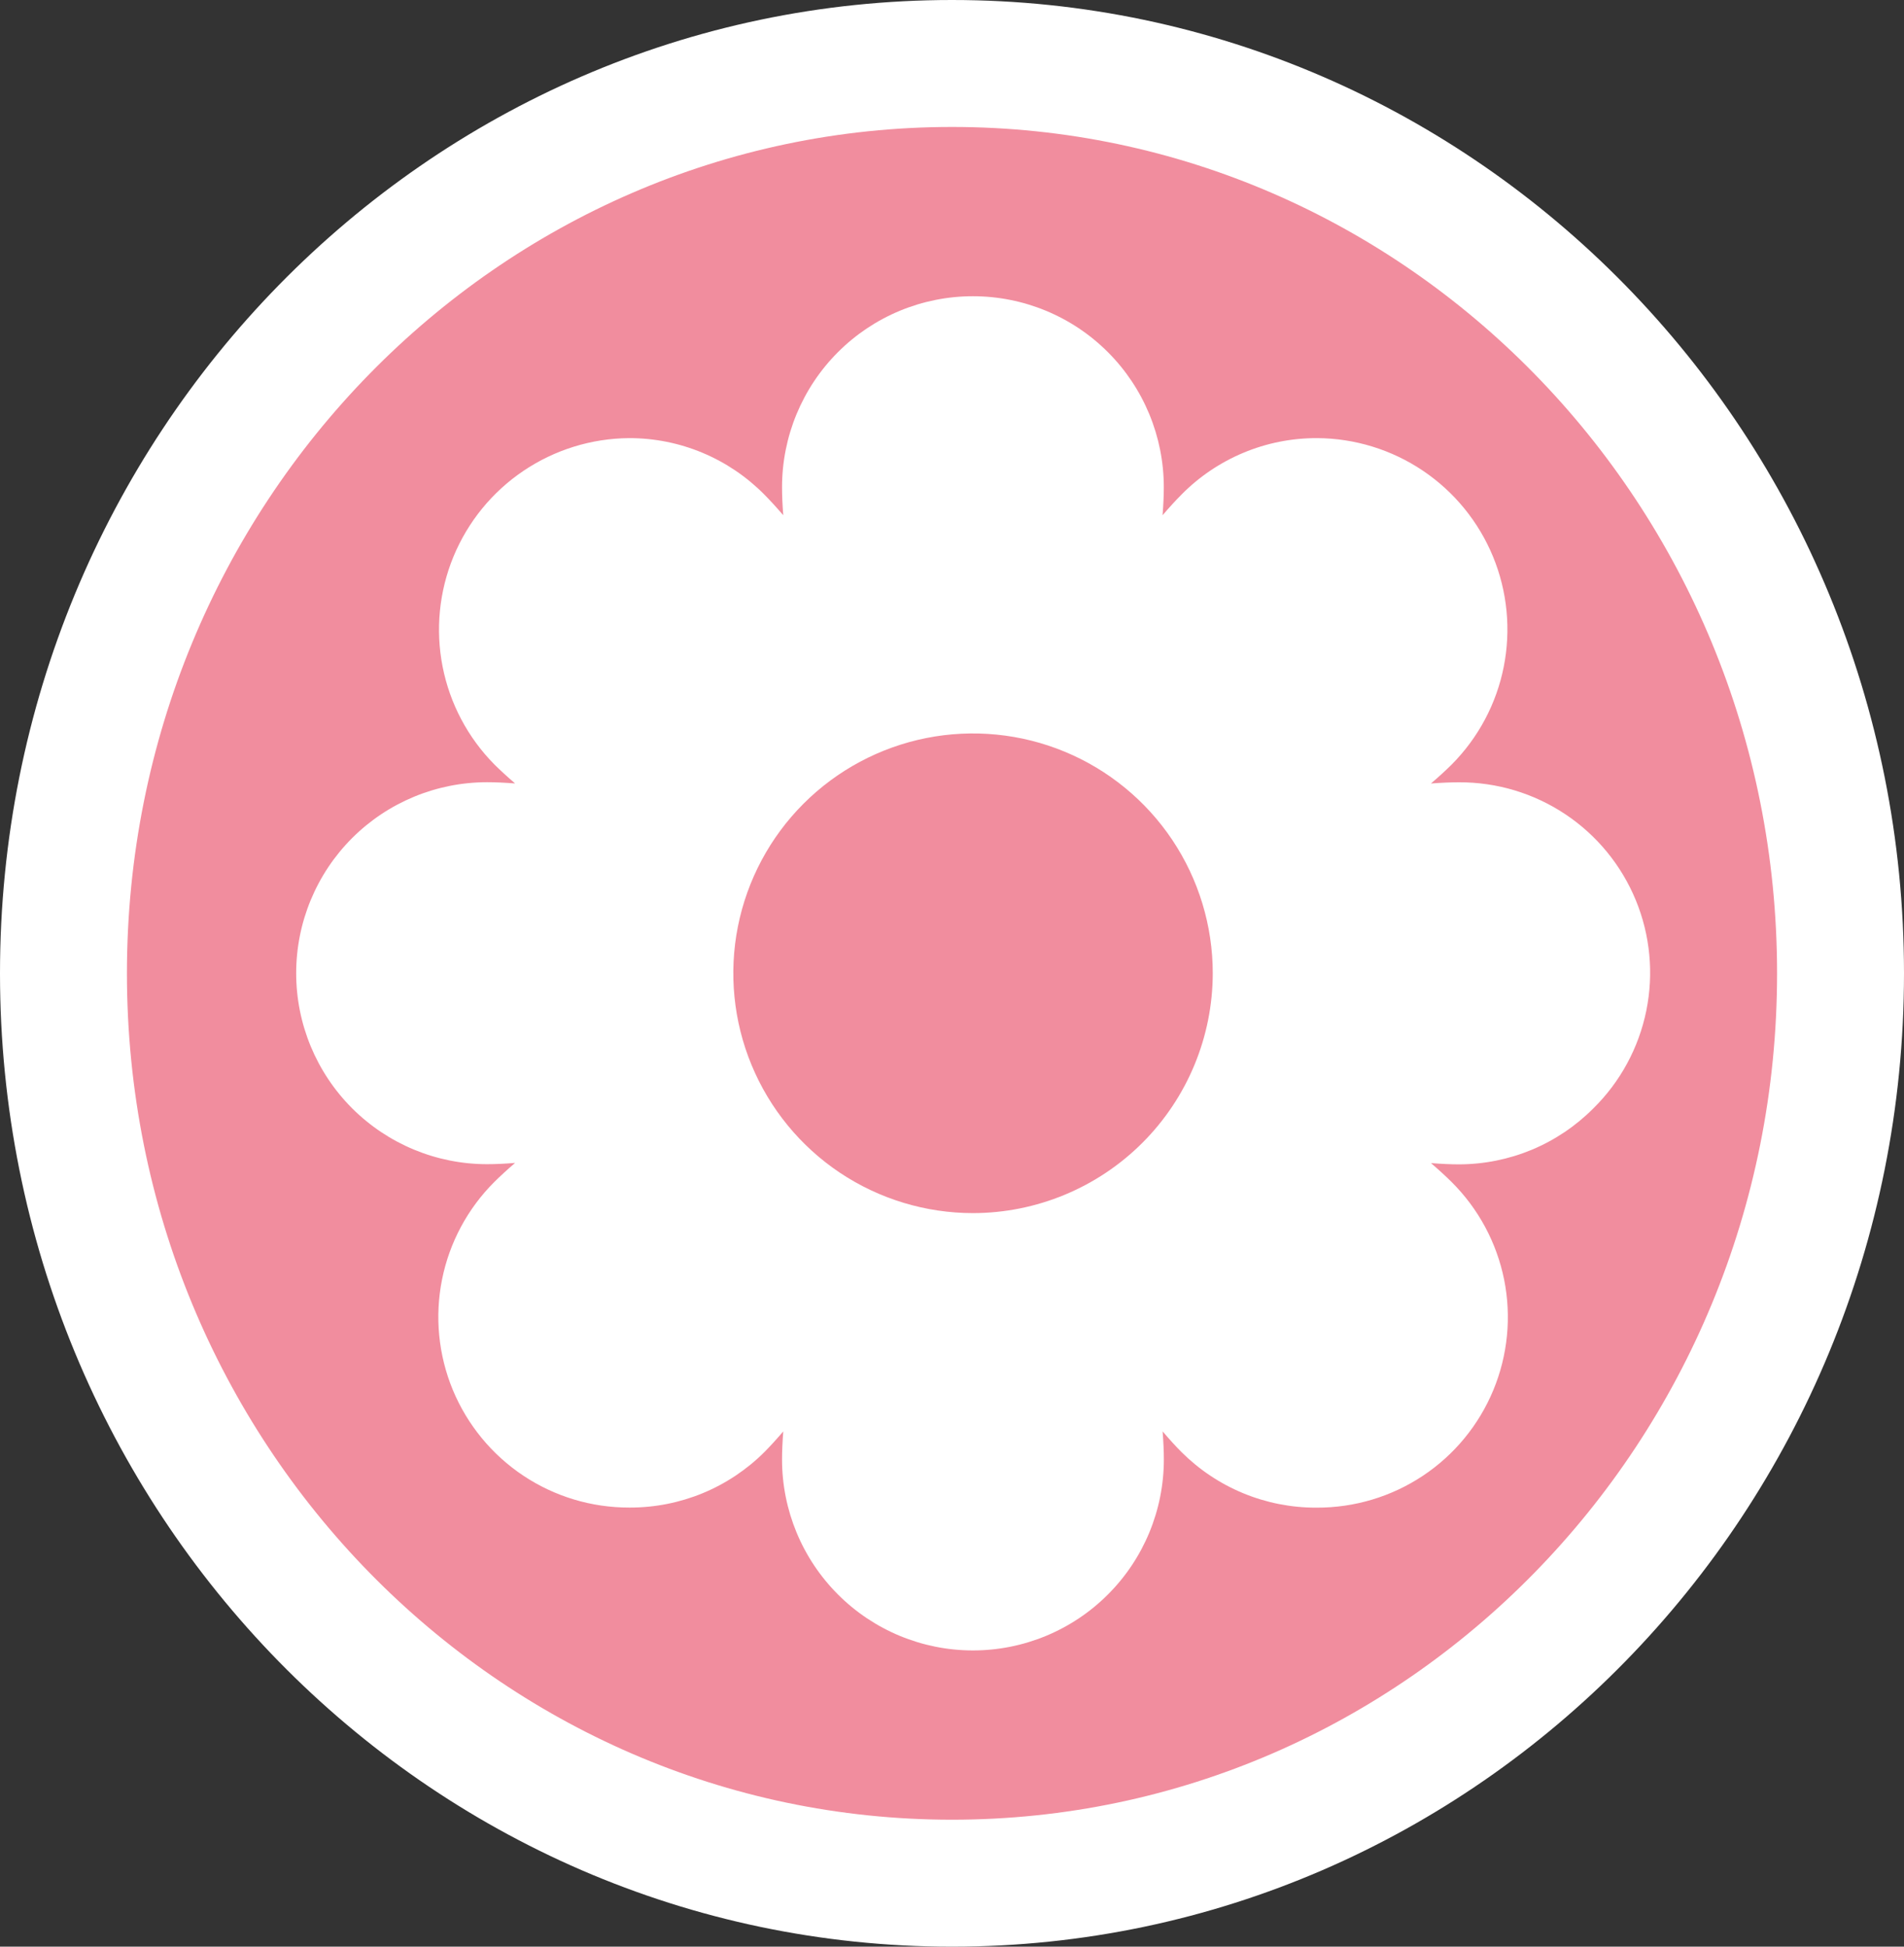 <svg width="45" height="46" viewBox="0 0 45 46" fill="none" xmlns="http://www.w3.org/2000/svg">
<rect x="0" y="0" width="45" height="46" fill="#333333" stroke="none"/>
<path d="M43.5 23C43.5 34.905 34.067 44.5 22.5 44.5C10.933 44.5 1.5 34.905 1.5 23C1.5 11.095 10.933 1.5 22.5 1.5C34.067 1.5 43.5 11.095 43.5 23Z" fill="#F18D9E" stroke="white" stroke-width="3"/>
<path d="M37.656 26.193C38.294 25.566 38.73 24.762 38.909 23.885C39.088 23.009 39.002 22.099 38.661 21.271C38.32 20.444 37.741 19.737 36.996 19.241C36.252 18.745 35.377 18.482 34.482 18.486C34.29 18.486 34.069 18.495 33.82 18.514C34.004 18.357 34.169 18.206 34.309 18.067C34.938 17.435 35.367 16.631 35.54 15.757C35.714 14.882 35.626 13.976 35.286 13.151C34.946 12.327 34.37 11.621 33.63 11.123C32.891 10.626 32.02 10.357 31.129 10.353H31.112C30.519 10.353 29.932 10.471 29.385 10.7C28.838 10.929 28.341 11.264 27.925 11.686C27.784 11.827 27.634 11.992 27.477 12.175C27.496 11.925 27.506 11.704 27.506 11.513C27.506 10.316 27.031 9.168 26.185 8.322C25.339 7.475 24.191 7 22.994 7C21.798 7 20.65 7.475 19.804 8.322C18.958 9.168 18.483 10.316 18.483 11.513C18.483 11.704 18.492 11.926 18.512 12.175C18.355 11.992 18.204 11.827 18.064 11.686C17.647 11.264 17.151 10.929 16.604 10.7C16.057 10.471 15.47 10.353 14.877 10.353H14.865C13.975 10.36 13.107 10.63 12.369 11.128C11.631 11.626 11.057 12.331 10.717 13.154C10.378 13.977 10.289 14.882 10.461 15.755C10.633 16.629 11.059 17.432 11.685 18.065C11.825 18.204 11.99 18.355 12.174 18.513C11.925 18.494 11.704 18.484 11.512 18.484C10.315 18.484 9.168 18.959 8.321 19.805C7.475 20.652 7 21.8 7 22.997C7 24.194 7.475 25.341 8.321 26.188C9.168 27.034 10.315 27.51 11.512 27.51C11.703 27.51 11.924 27.5 12.174 27.48C11.991 27.637 11.826 27.788 11.685 27.928C11.053 28.558 10.622 29.361 10.447 30.237C10.272 31.112 10.361 32.019 10.702 32.844C11.044 33.668 11.623 34.373 12.365 34.868C13.107 35.363 13.98 35.626 14.873 35.624H14.889C15.479 35.625 16.062 35.509 16.607 35.285C17.152 35.06 17.647 34.73 18.065 34.314C18.204 34.174 18.355 34.008 18.512 33.825C18.493 34.074 18.483 34.295 18.483 34.487C18.483 35.684 18.959 36.832 19.805 37.678C20.651 38.525 21.798 39 22.995 39C24.192 39 25.339 38.525 26.185 37.678C27.032 36.832 27.507 35.684 27.507 34.487C27.507 34.296 27.497 34.074 27.478 33.824C27.635 34.008 27.785 34.174 27.925 34.314C28.343 34.73 28.838 35.061 29.384 35.286C29.929 35.511 30.513 35.627 31.103 35.626H31.12C32.012 35.629 32.886 35.367 33.629 34.873C34.373 34.379 34.952 33.674 35.294 32.849C35.636 32.024 35.725 31.116 35.55 30.241C35.374 29.365 34.942 28.562 34.309 27.932C34.168 27.792 34.003 27.641 33.82 27.484C34.07 27.504 34.292 27.514 34.482 27.514C35.072 27.513 35.656 27.396 36.201 27.17C36.745 26.943 37.24 26.611 37.656 26.193ZM22.997 28.666C21.877 28.666 20.781 28.333 19.849 27.711C18.918 27.088 18.192 26.203 17.763 25.167C17.334 24.132 17.222 22.992 17.44 21.893C17.659 20.794 18.198 19.784 18.991 18.991C19.783 18.199 20.793 17.659 21.892 17.44C22.991 17.222 24.13 17.334 25.165 17.763C26.2 18.192 27.085 18.918 27.708 19.85C28.33 20.782 28.663 21.878 28.663 22.999C28.661 24.501 28.063 25.942 27.001 27.004C25.939 28.066 24.499 28.664 22.997 28.666Z" fill="white"/>
</svg>
